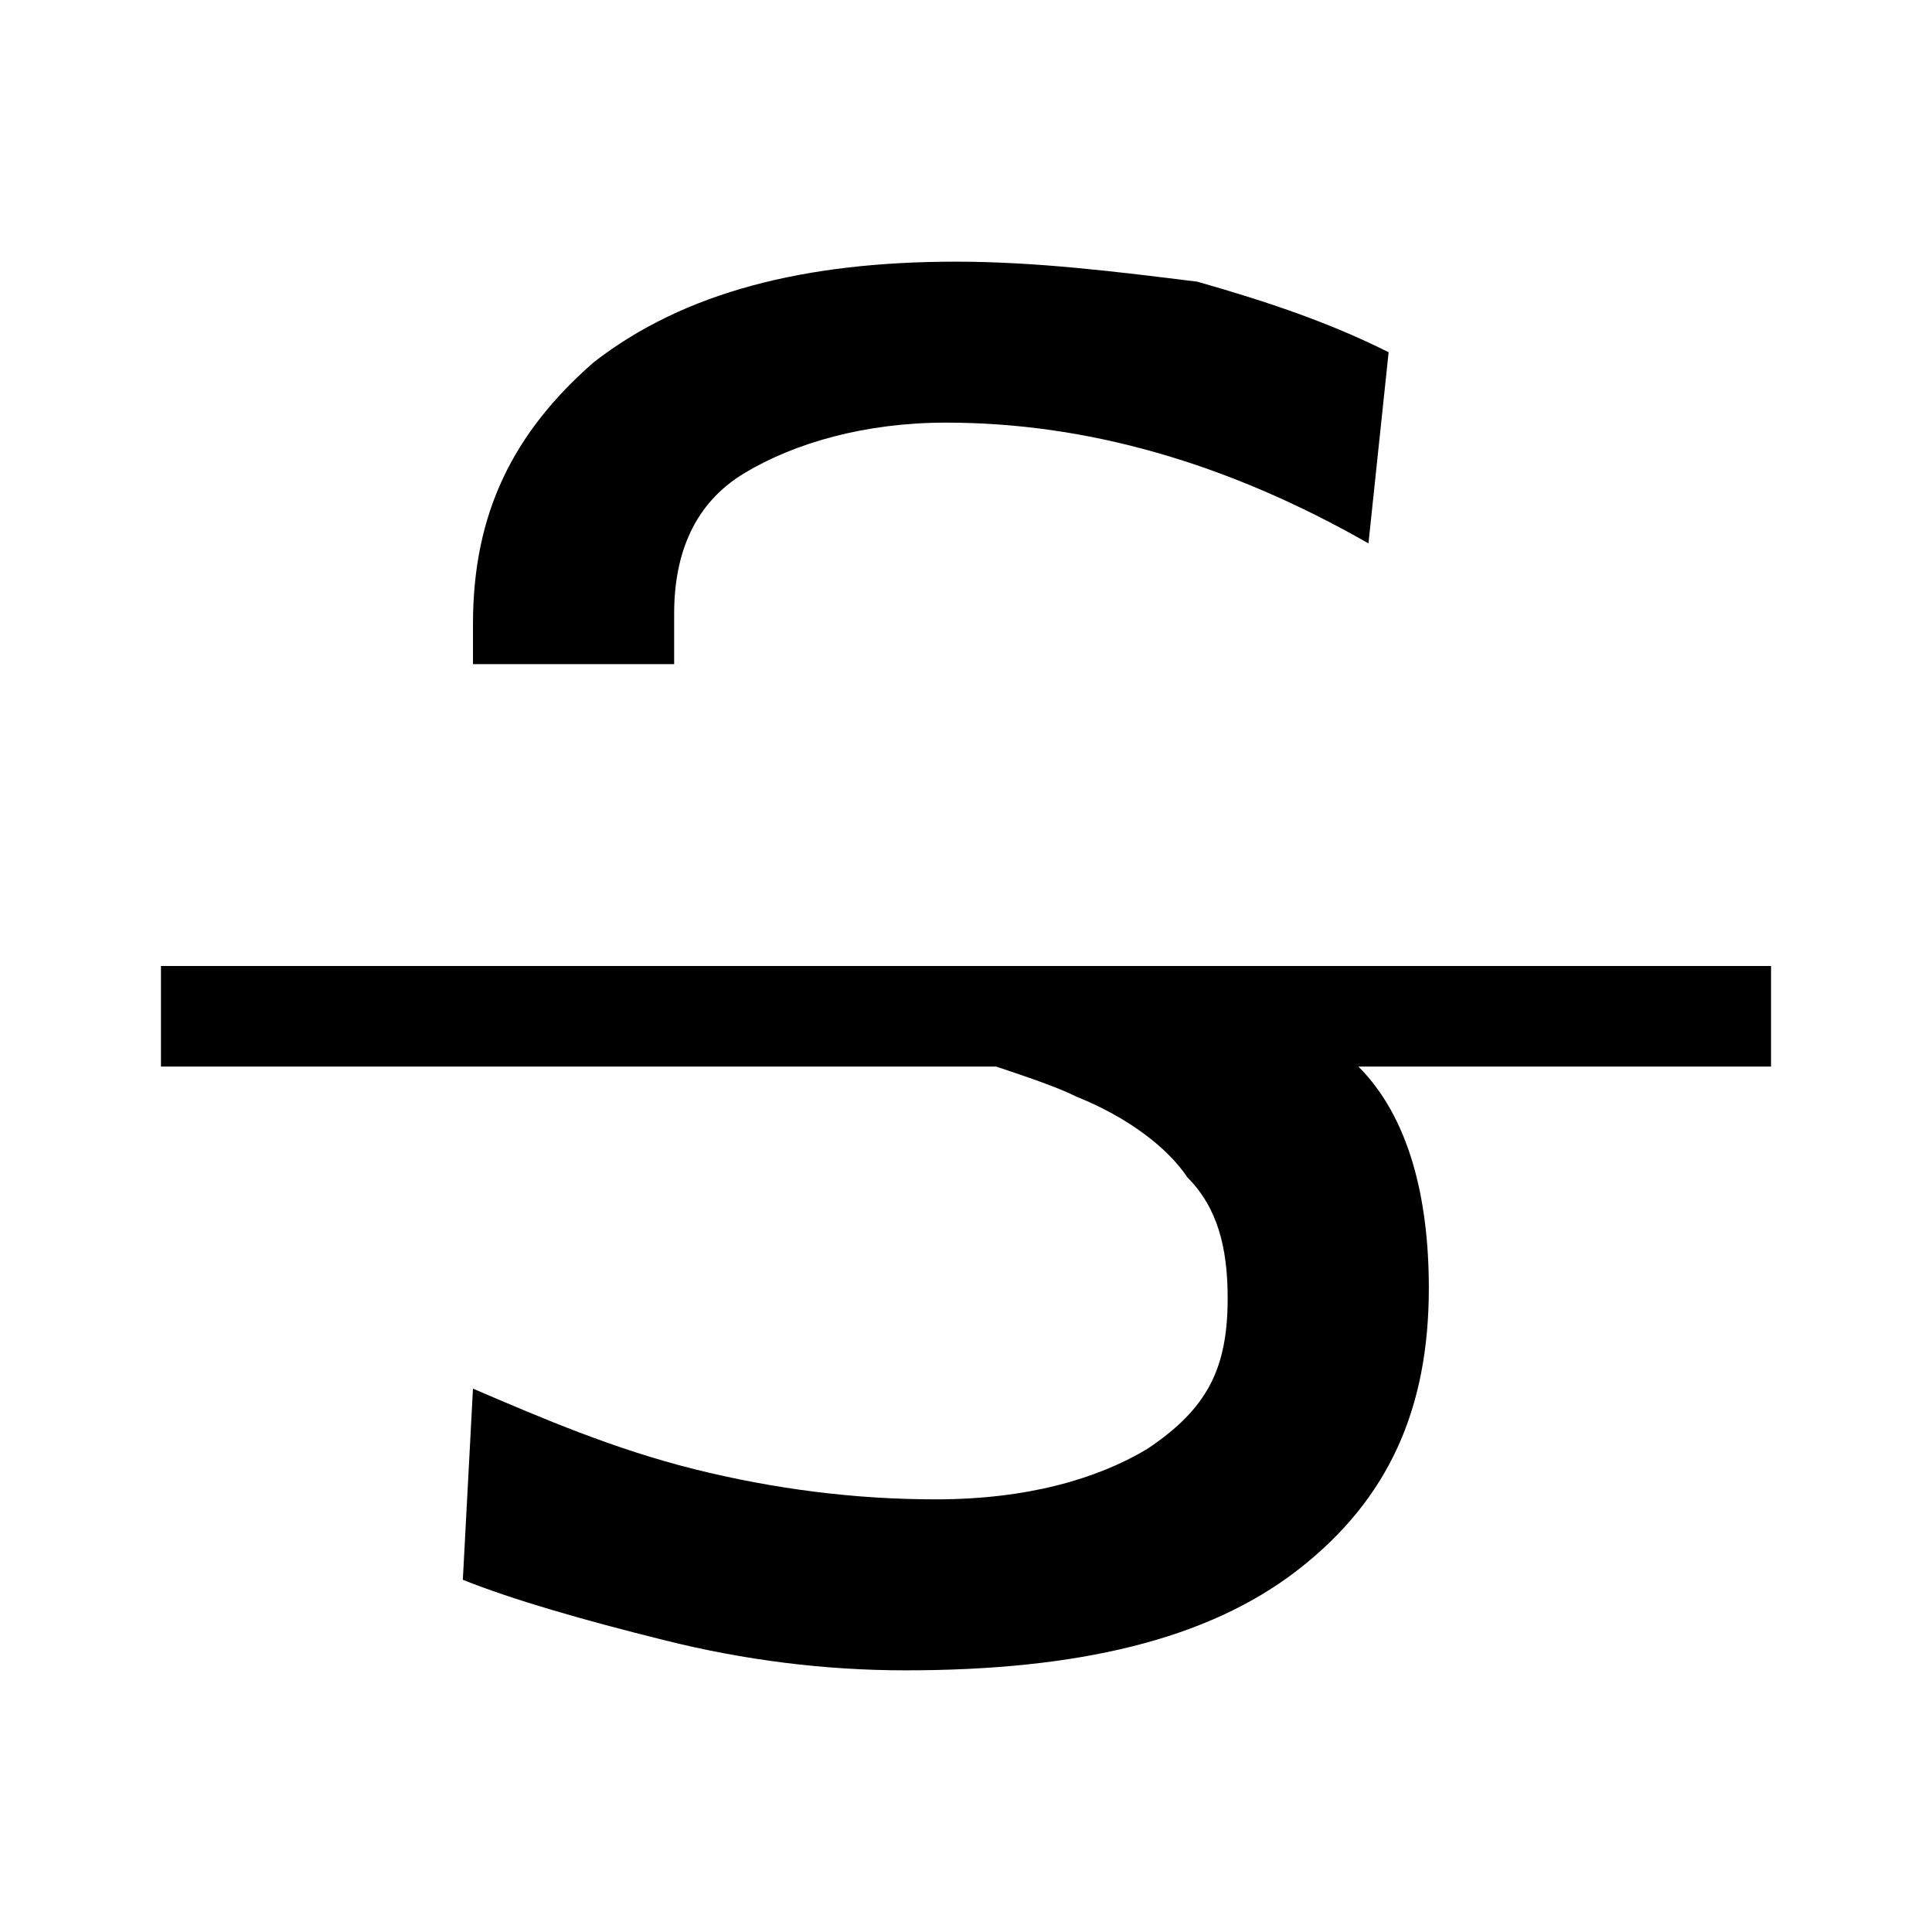 <svg
	width="16"
	height="16"
	viewBox="0 0 16 16"
	xmlns="http://www.w3.org/2000/svg"
>
	<path
		d="M5.583 5.5V5.083C5.583 4.583 5.75 4.167 6.167 3.917C6.583 3.667 7.167 3.5 7.833 3.5C8.417 3.5 9 3.583 9.583 3.75C10.167 3.917 10.75 4.167 11.333 4.5L11.5 2.917C11 2.667 10.5 2.5 9.917 2.333C9.25 2.25 8.583 2.167 7.917 2.167C6.667 2.167 5.667 2.417 4.917 3C4.25 3.583 3.917 4.25 3.917 5.167V5.5H5.583ZM14.667 8H1.333V8.833H8.25C8.5 8.917 8.75 9 8.917 9.083C9.333 9.25 9.667 9.5 9.833 9.75C10.083 10 10.167 10.333 10.167 10.75C10.167 11.333 10 11.667 9.5 12C9.083 12.25 8.5 12.417 7.75 12.417C7.083 12.417 6.417 12.333 5.75 12.167C5.083 12 4.5 11.75 3.917 11.5L3.833 13.083C4.25 13.25 4.833 13.417 5.5 13.583C6.167 13.75 6.833 13.833 7.5 13.833C8.917 13.833 10 13.583 10.75 13C11.5 12.417 11.833 11.667 11.833 10.667C11.833 9.917 11.667 9.25 11.25 8.833H14.667V8Z"
	/>
</svg>